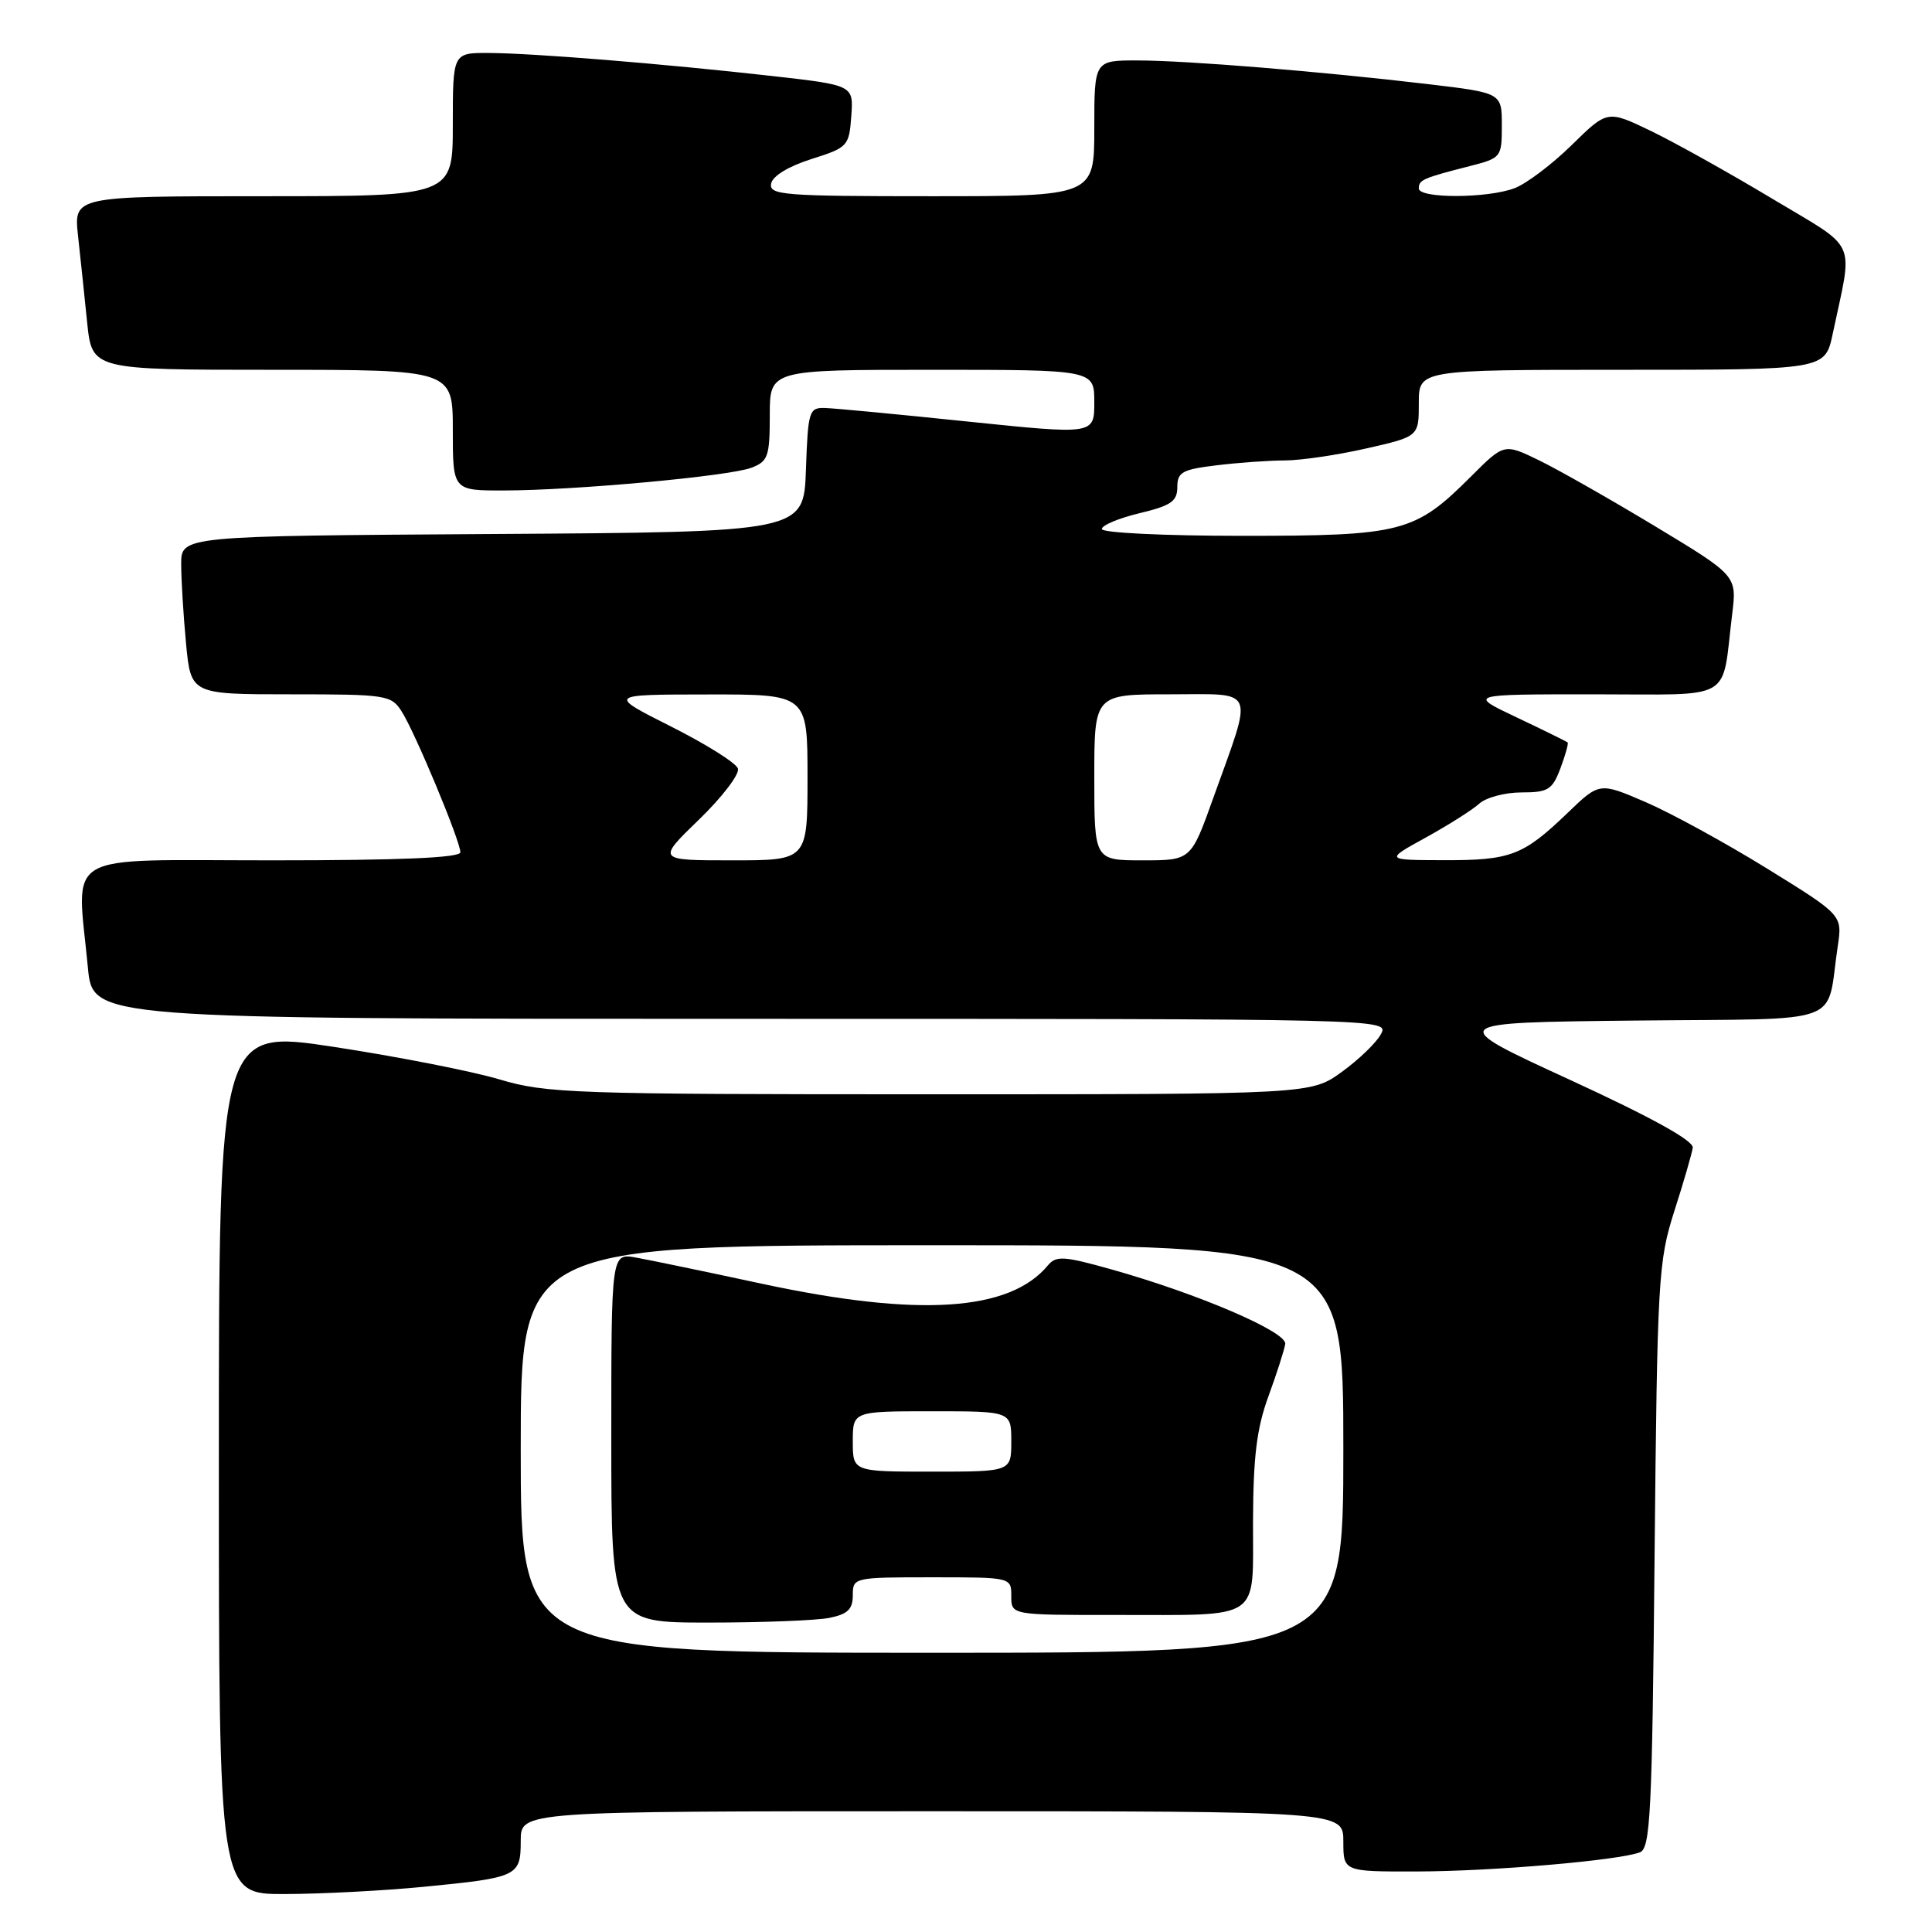 <?xml version="1.0" encoding="UTF-8" standalone="no"?>
<!DOCTYPE svg PUBLIC "-//W3C//DTD SVG 1.1//EN" "http://www.w3.org/Graphics/SVG/1.1/DTD/svg11.dtd" >
<svg xmlns="http://www.w3.org/2000/svg" xmlns:xlink="http://www.w3.org/1999/xlink" version="1.1" viewBox="0 0 256 256">
 <g >
 <path fill="currentColor"
d=" M 56.05 250.02 C 68.66 248.79 69.00 248.63 69.00 243.89 C 69.00 240.00 69.00 240.00 123.50 240.00 C 178.00 240.00 178.00 240.00 178.00 244.00 C 178.00 248.00 178.00 248.00 187.75 247.98 C 197.73 247.96 214.47 246.52 217.30 245.44 C 218.69 244.91 218.92 240.24 219.24 206.17 C 219.60 169.43 219.73 167.15 221.85 160.50 C 223.09 156.65 224.18 152.86 224.30 152.08 C 224.43 151.15 218.86 148.07 208.02 143.08 C 191.53 135.50 191.53 135.50 216.69 135.23 C 245.03 134.93 241.90 136.08 243.51 125.38 C 244.13 121.26 244.13 121.26 234.15 115.09 C 228.66 111.70 221.41 107.73 218.05 106.28 C 211.94 103.65 211.94 103.65 207.72 107.71 C 201.83 113.37 200.19 114.00 191.32 113.98 C 183.50 113.96 183.50 113.96 188.94 110.97 C 191.93 109.32 195.12 107.30 196.02 106.48 C 196.92 105.67 199.44 105.00 201.61 105.00 C 205.13 105.00 205.69 104.65 206.76 101.82 C 207.42 100.06 207.85 98.52 207.72 98.38 C 207.58 98.25 204.55 96.76 200.99 95.07 C 194.50 92.00 194.50 92.00 211.17 92.00 C 230.05 92.00 228.08 93.14 229.52 81.39 C 230.15 76.28 230.15 76.28 219.32 69.74 C 213.37 66.15 206.43 62.21 203.90 60.98 C 199.30 58.75 199.30 58.75 194.90 63.15 C 187.47 70.57 185.81 71.00 164.60 71.00 C 154.24 71.00 146.00 70.60 146.00 70.10 C 146.00 69.60 148.25 68.66 151.00 68.00 C 155.17 67.00 156.00 66.43 156.00 64.54 C 156.00 62.56 156.65 62.20 161.25 61.65 C 164.14 61.30 168.21 61.01 170.30 61.01 C 172.39 61.00 177.23 60.29 181.05 59.42 C 188.00 57.84 188.00 57.84 188.00 53.42 C 188.00 49.00 188.00 49.00 214.92 49.00 C 241.83 49.00 241.83 49.00 242.84 44.25 C 245.55 31.42 246.38 33.26 234.80 26.31 C 229.14 22.91 221.91 18.88 218.75 17.35 C 212.99 14.58 212.99 14.58 208.25 19.23 C 205.64 21.79 202.23 24.36 200.68 24.94 C 197.07 26.30 188.00 26.32 188.00 24.97 C 188.00 23.83 188.53 23.60 194.75 22.01 C 198.92 20.94 199.00 20.85 199.00 16.62 C 199.00 12.31 199.00 12.31 189.25 11.15 C 174.92 9.46 157.31 8.02 150.75 8.01 C 145.00 8.00 145.00 8.00 145.00 17.00 C 145.00 26.00 145.00 26.00 123.43 26.00 C 103.82 26.00 101.88 25.85 102.18 24.33 C 102.37 23.32 104.48 22.04 107.50 21.08 C 112.34 19.55 112.51 19.37 112.80 15.39 C 113.10 11.29 113.10 11.29 102.30 10.07 C 87.80 8.44 70.57 7.04 64.75 7.02 C 60.00 7.00 60.00 7.00 60.00 16.50 C 60.00 26.00 60.00 26.00 34.88 26.00 C 9.77 26.00 9.77 26.00 10.34 31.25 C 10.66 34.14 11.20 39.31 11.55 42.75 C 12.20 49.00 12.20 49.00 36.10 49.00 C 60.00 49.00 60.00 49.00 60.00 57.00 C 60.00 65.00 60.00 65.00 66.75 64.99 C 76.15 64.98 96.61 63.10 99.56 61.98 C 101.77 61.14 102.00 60.49 102.00 55.02 C 102.00 49.00 102.00 49.00 123.50 49.00 C 145.00 49.00 145.00 49.00 145.00 53.30 C 145.00 57.59 145.00 57.59 128.25 55.86 C 119.04 54.90 110.51 54.09 109.29 54.06 C 107.21 54.00 107.06 54.47 106.79 62.25 C 106.50 70.50 106.50 70.50 65.25 70.76 C 24.00 71.02 24.00 71.02 24.01 74.76 C 24.01 76.82 24.30 81.54 24.65 85.25 C 25.29 92.00 25.29 92.00 38.53 92.00 C 51.17 92.00 51.84 92.10 53.21 94.25 C 54.98 97.00 61.00 111.45 61.00 112.93 C 61.00 113.66 53.08 114.00 36.00 114.00 C 7.72 114.00 10.17 112.56 11.65 128.25 C 12.29 135.00 12.29 135.00 98.18 135.00 C 184.07 135.00 184.07 135.00 182.98 137.03 C 182.39 138.15 180.05 140.40 177.80 142.03 C 173.70 145.00 173.70 145.00 123.26 145.00 C 75.90 145.00 72.40 144.88 66.16 143.02 C 62.49 141.93 52.64 140.00 44.25 138.72 C 29.00 136.40 29.00 136.40 29.00 193.70 C 29.00 251.00 29.00 251.00 37.75 250.97 C 42.56 250.96 50.80 250.53 56.05 250.02 Z  M 69.00 192.00 C 69.00 165.00 69.00 165.00 123.50 165.00 C 178.00 165.00 178.00 165.00 178.00 192.00 C 178.00 219.00 178.00 219.00 123.50 219.00 C 69.00 219.00 69.00 219.00 69.00 192.00 Z  M 109.88 214.38 C 112.32 213.89 113.00 213.24 113.00 211.38 C 113.00 209.03 113.11 209.00 123.50 209.00 C 134.00 209.00 134.00 209.00 134.00 211.50 C 134.00 214.00 134.00 214.00 147.75 213.99 C 167.46 213.97 165.99 214.96 166.03 201.63 C 166.06 193.02 166.52 189.25 168.08 185.00 C 169.19 181.97 170.18 178.86 170.30 178.08 C 170.53 176.48 158.79 171.44 147.30 168.21 C 140.97 166.43 139.95 166.36 138.86 167.66 C 133.79 173.78 121.74 174.56 100.99 170.11 C 93.57 168.51 86.04 166.95 84.25 166.63 C 81.00 166.05 81.00 166.05 81.00 190.53 C 81.00 215.00 81.00 215.00 93.88 215.00 C 100.96 215.00 108.16 214.72 109.88 214.38 Z  M 92.63 108.59 C 95.71 105.61 98.02 102.57 97.78 101.84 C 97.54 101.10 93.55 98.60 88.92 96.27 C 80.50 92.03 80.50 92.03 93.75 92.02 C 107.00 92.00 107.00 92.00 107.00 103.00 C 107.00 114.00 107.00 114.00 97.02 114.00 C 87.04 114.00 87.04 114.00 92.63 108.59 Z  M 145.00 103.00 C 145.00 92.00 145.00 92.00 155.02 92.00 C 166.60 92.00 166.11 90.83 160.76 105.75 C 157.81 114.00 157.81 114.00 151.41 114.00 C 145.00 114.00 145.00 114.00 145.00 103.00 Z  M 113.00 191.00 C 113.00 187.00 113.00 187.00 123.50 187.00 C 134.00 187.00 134.00 187.00 134.00 191.00 C 134.00 195.00 134.00 195.00 123.50 195.00 C 113.00 195.00 113.00 195.00 113.00 191.00 Z "/>
</g>
</svg>